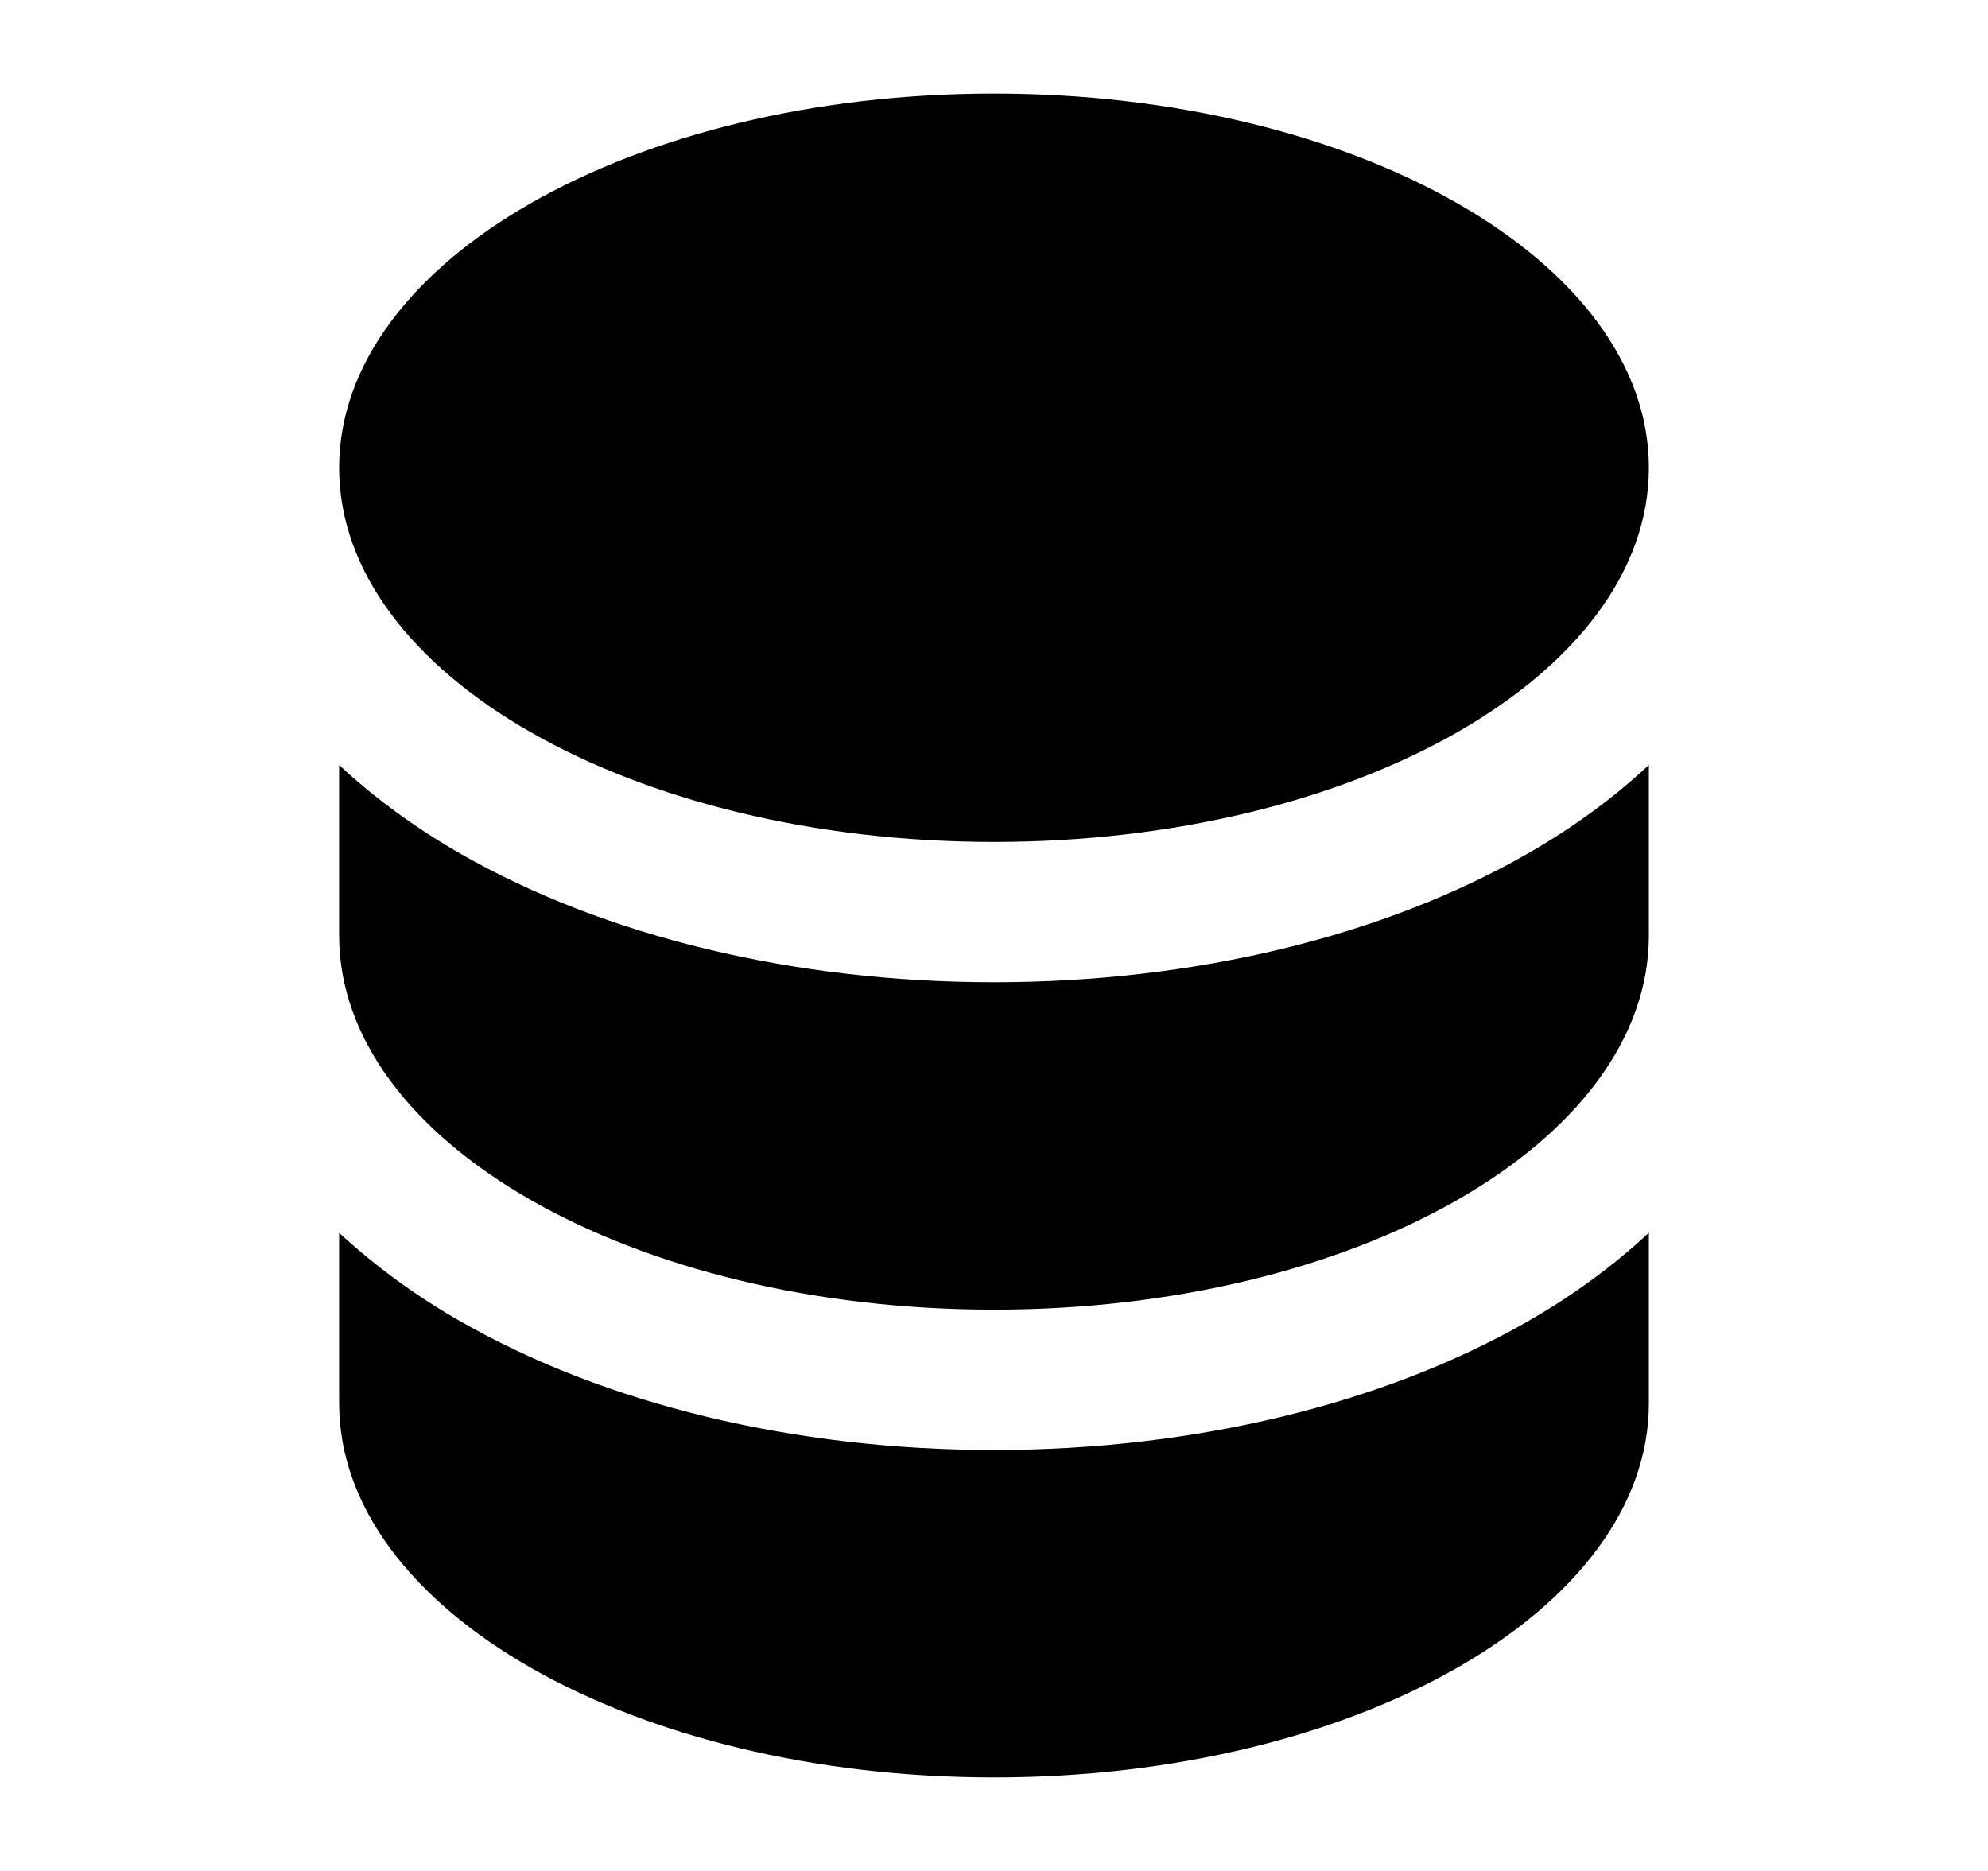 <svg width="17" height="16" viewBox="0 0 17 16" xmlns="http://www.w3.org/2000/svg">
<path fill-rule="evenodd" clip-rule="evenodd" d="M8.5 0.8C11.593 0.8 14.1 2.232 14.1 4C14.1 5.768 11.593 7.2 8.5 7.2C5.408 7.2 2.9 5.768 2.9 4C2.9 2.232 5.408 0.8 8.5 0.8ZM13.056 7.304C13.427 7.093 13.784 6.837 14.1 6.542V8C14.1 9.768 11.593 11.2 8.5 11.2C5.408 11.2 2.9 9.768 2.9 8V6.542C3.217 6.838 3.574 7.093 3.945 7.305C5.171 8.005 6.784 8.4 8.5 8.4C10.217 8.4 11.83 8.005 13.056 7.304ZM2.9 10.543V12C2.9 13.768 5.408 15.2 8.5 15.2C11.593 15.2 14.1 13.768 14.1 12V10.542C13.784 10.838 13.427 11.093 13.056 11.305C11.83 12.005 10.217 12.4 8.5 12.4C6.784 12.4 5.171 12.005 3.945 11.304C3.569 11.091 3.218 10.836 2.9 10.543Z" />
</svg>
